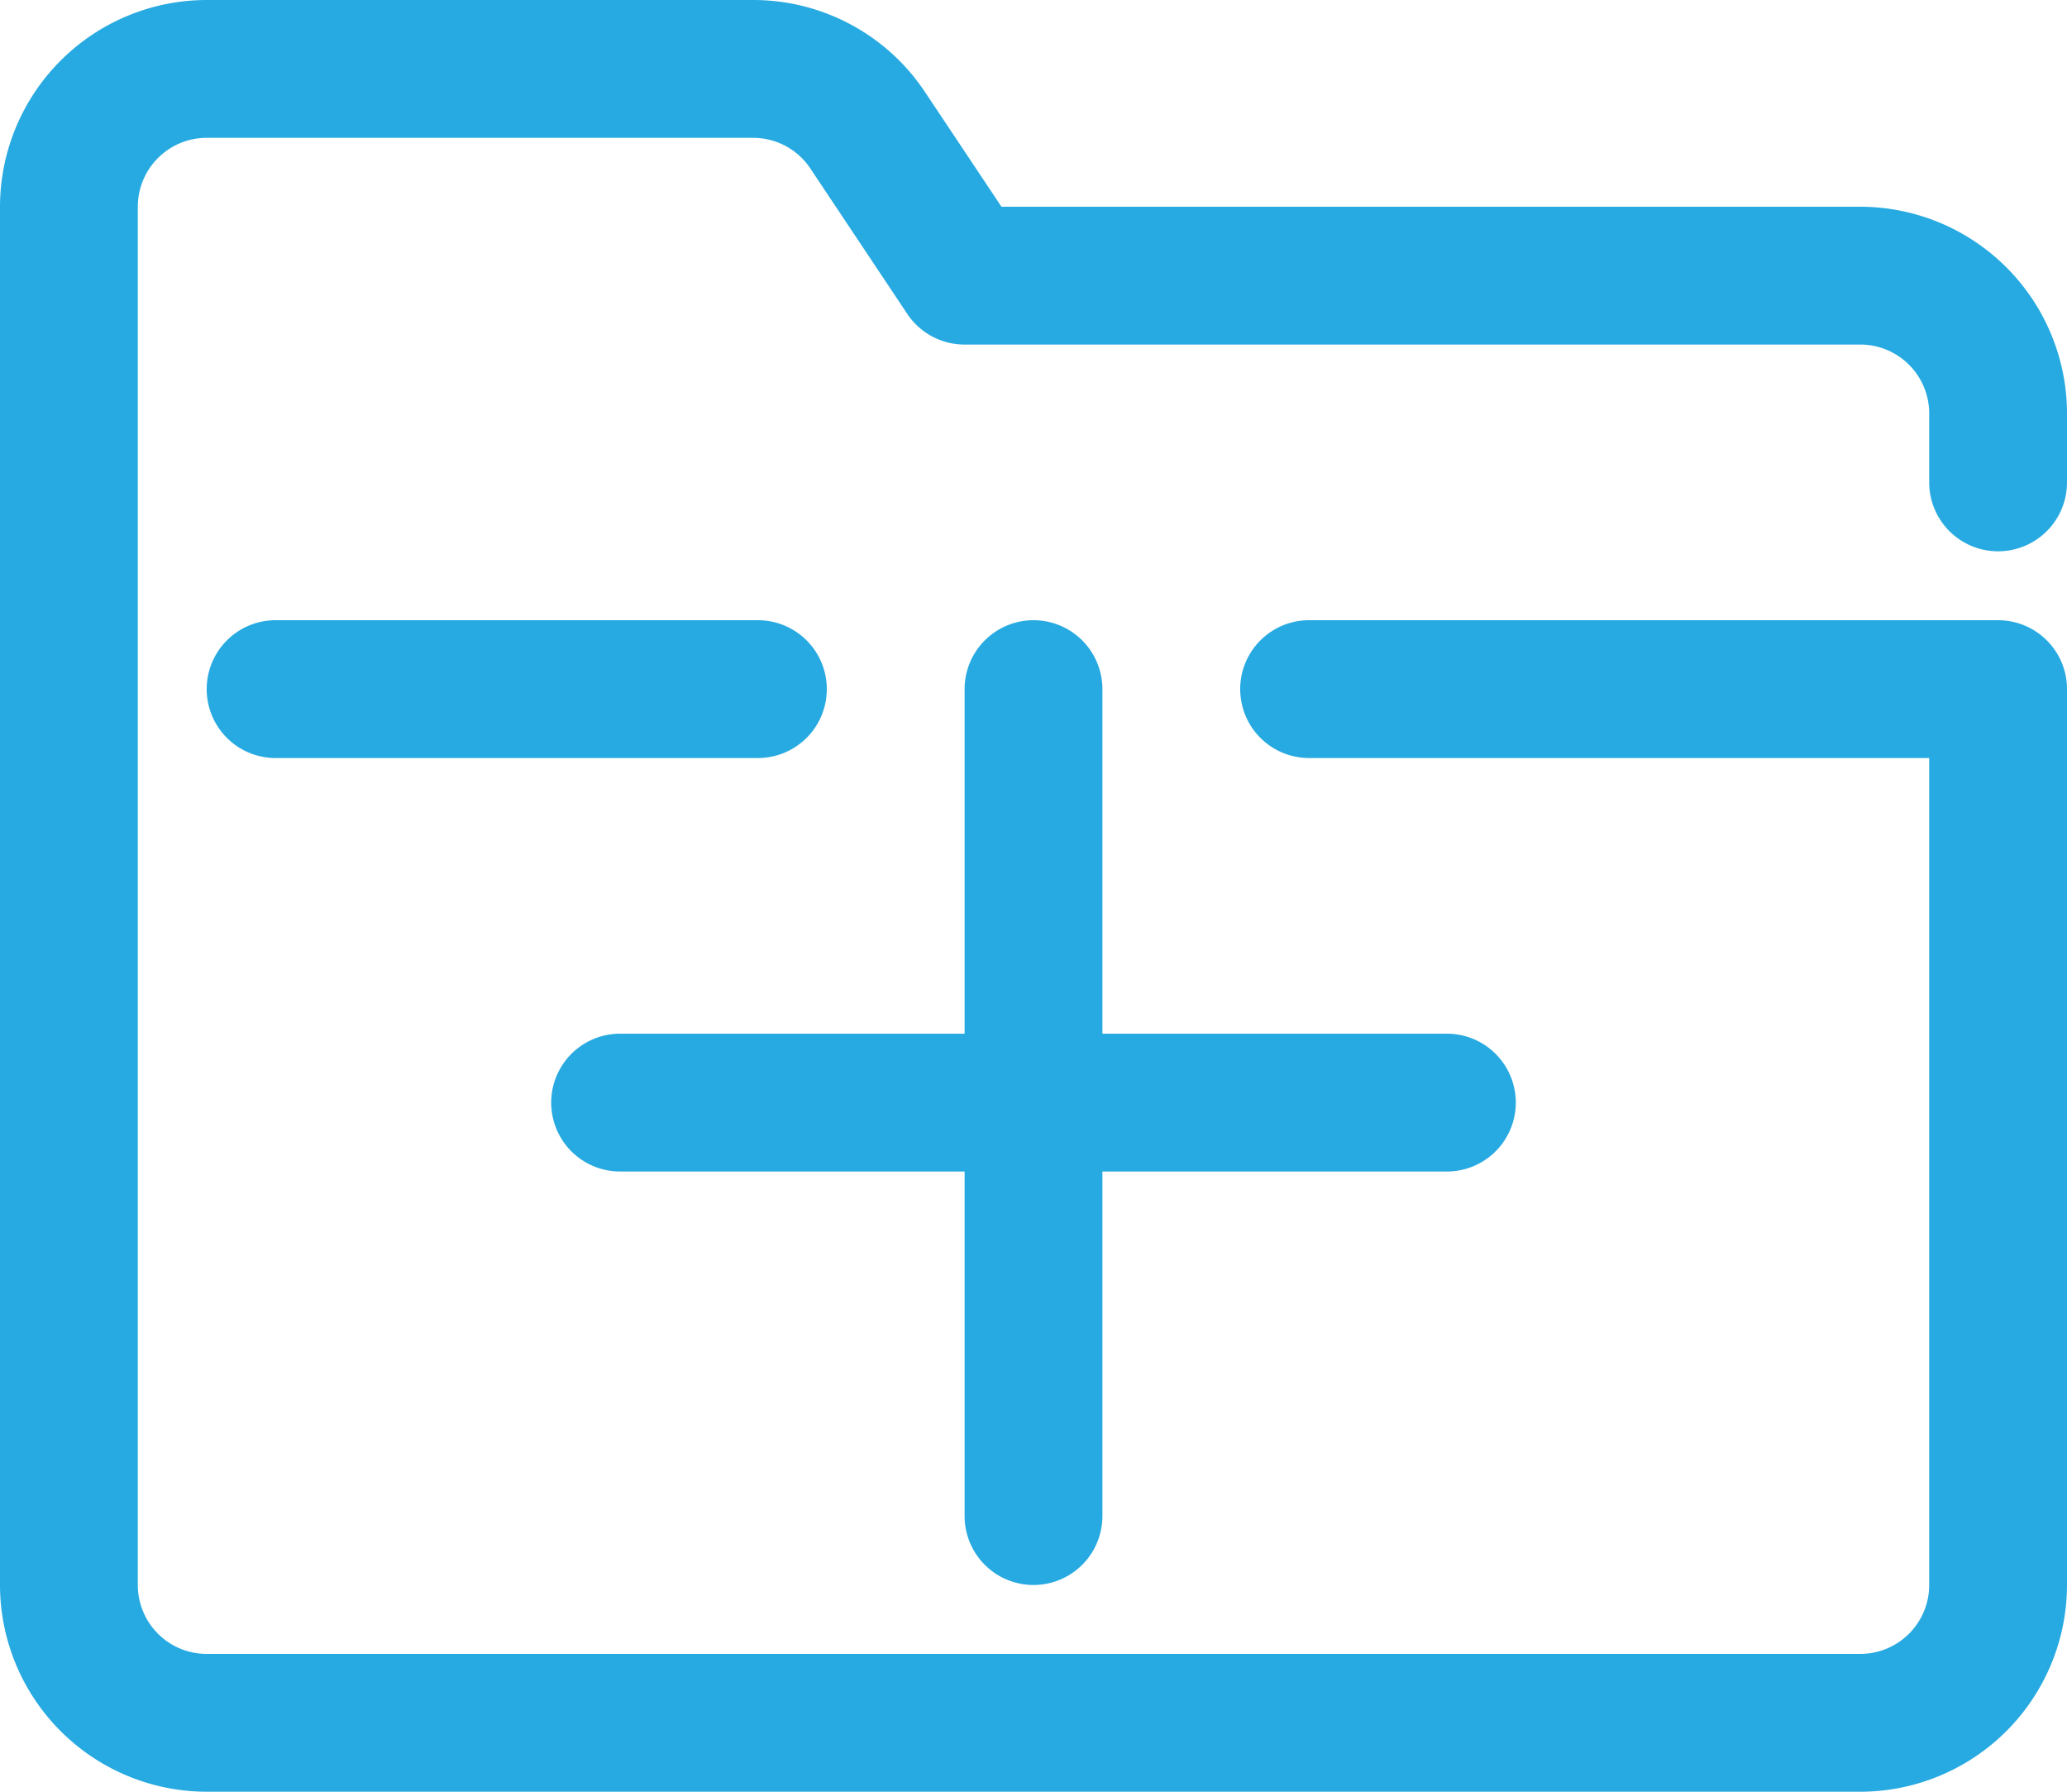 <svg xmlns="http://www.w3.org/2000/svg" viewBox="0 0 960 832"><defs><style>.cls-1{fill:#27aae1;}</style></defs><title>finder_plus</title><g id="Layer_2" data-name="Layer 2"><g id="icon"><path class="cls-1" d="M384,320a32,32,0,0,0-32-32H128a32,32,0,0,0,0,64H352A32,32,0,0,0,384,320Z"/><path class="cls-1" d="M928,256a32,32,0,0,0,32-32V192a96.11,96.11,0,0,0-96-96H465.13L429.62,42.75A95.79,95.79,0,0,0,349.75,0H96A96.11,96.11,0,0,0,0,96V736a96.11,96.11,0,0,0,96,96H864a96.11,96.11,0,0,0,96-96V320a32,32,0,0,0-32-32H608a32,32,0,0,0,0,64H896V736a32,32,0,0,1-32,32H96a32,32,0,0,1-32-32V96A32,32,0,0,1,96,64H349.75a31.93,31.93,0,0,1,26.62,14.25l45,67.5A32,32,0,0,0,448,160H864a32,32,0,0,1,32,32v32A32,32,0,0,0,928,256Z"/><path class="cls-1" d="M480,288a32,32,0,0,0-32,32V480H288a32,32,0,0,0,0,64H448V704a32,32,0,0,0,64,0V544H672a32,32,0,0,0,0-64H512V320A32,32,0,0,0,480,288Z"/></g></g></svg>
